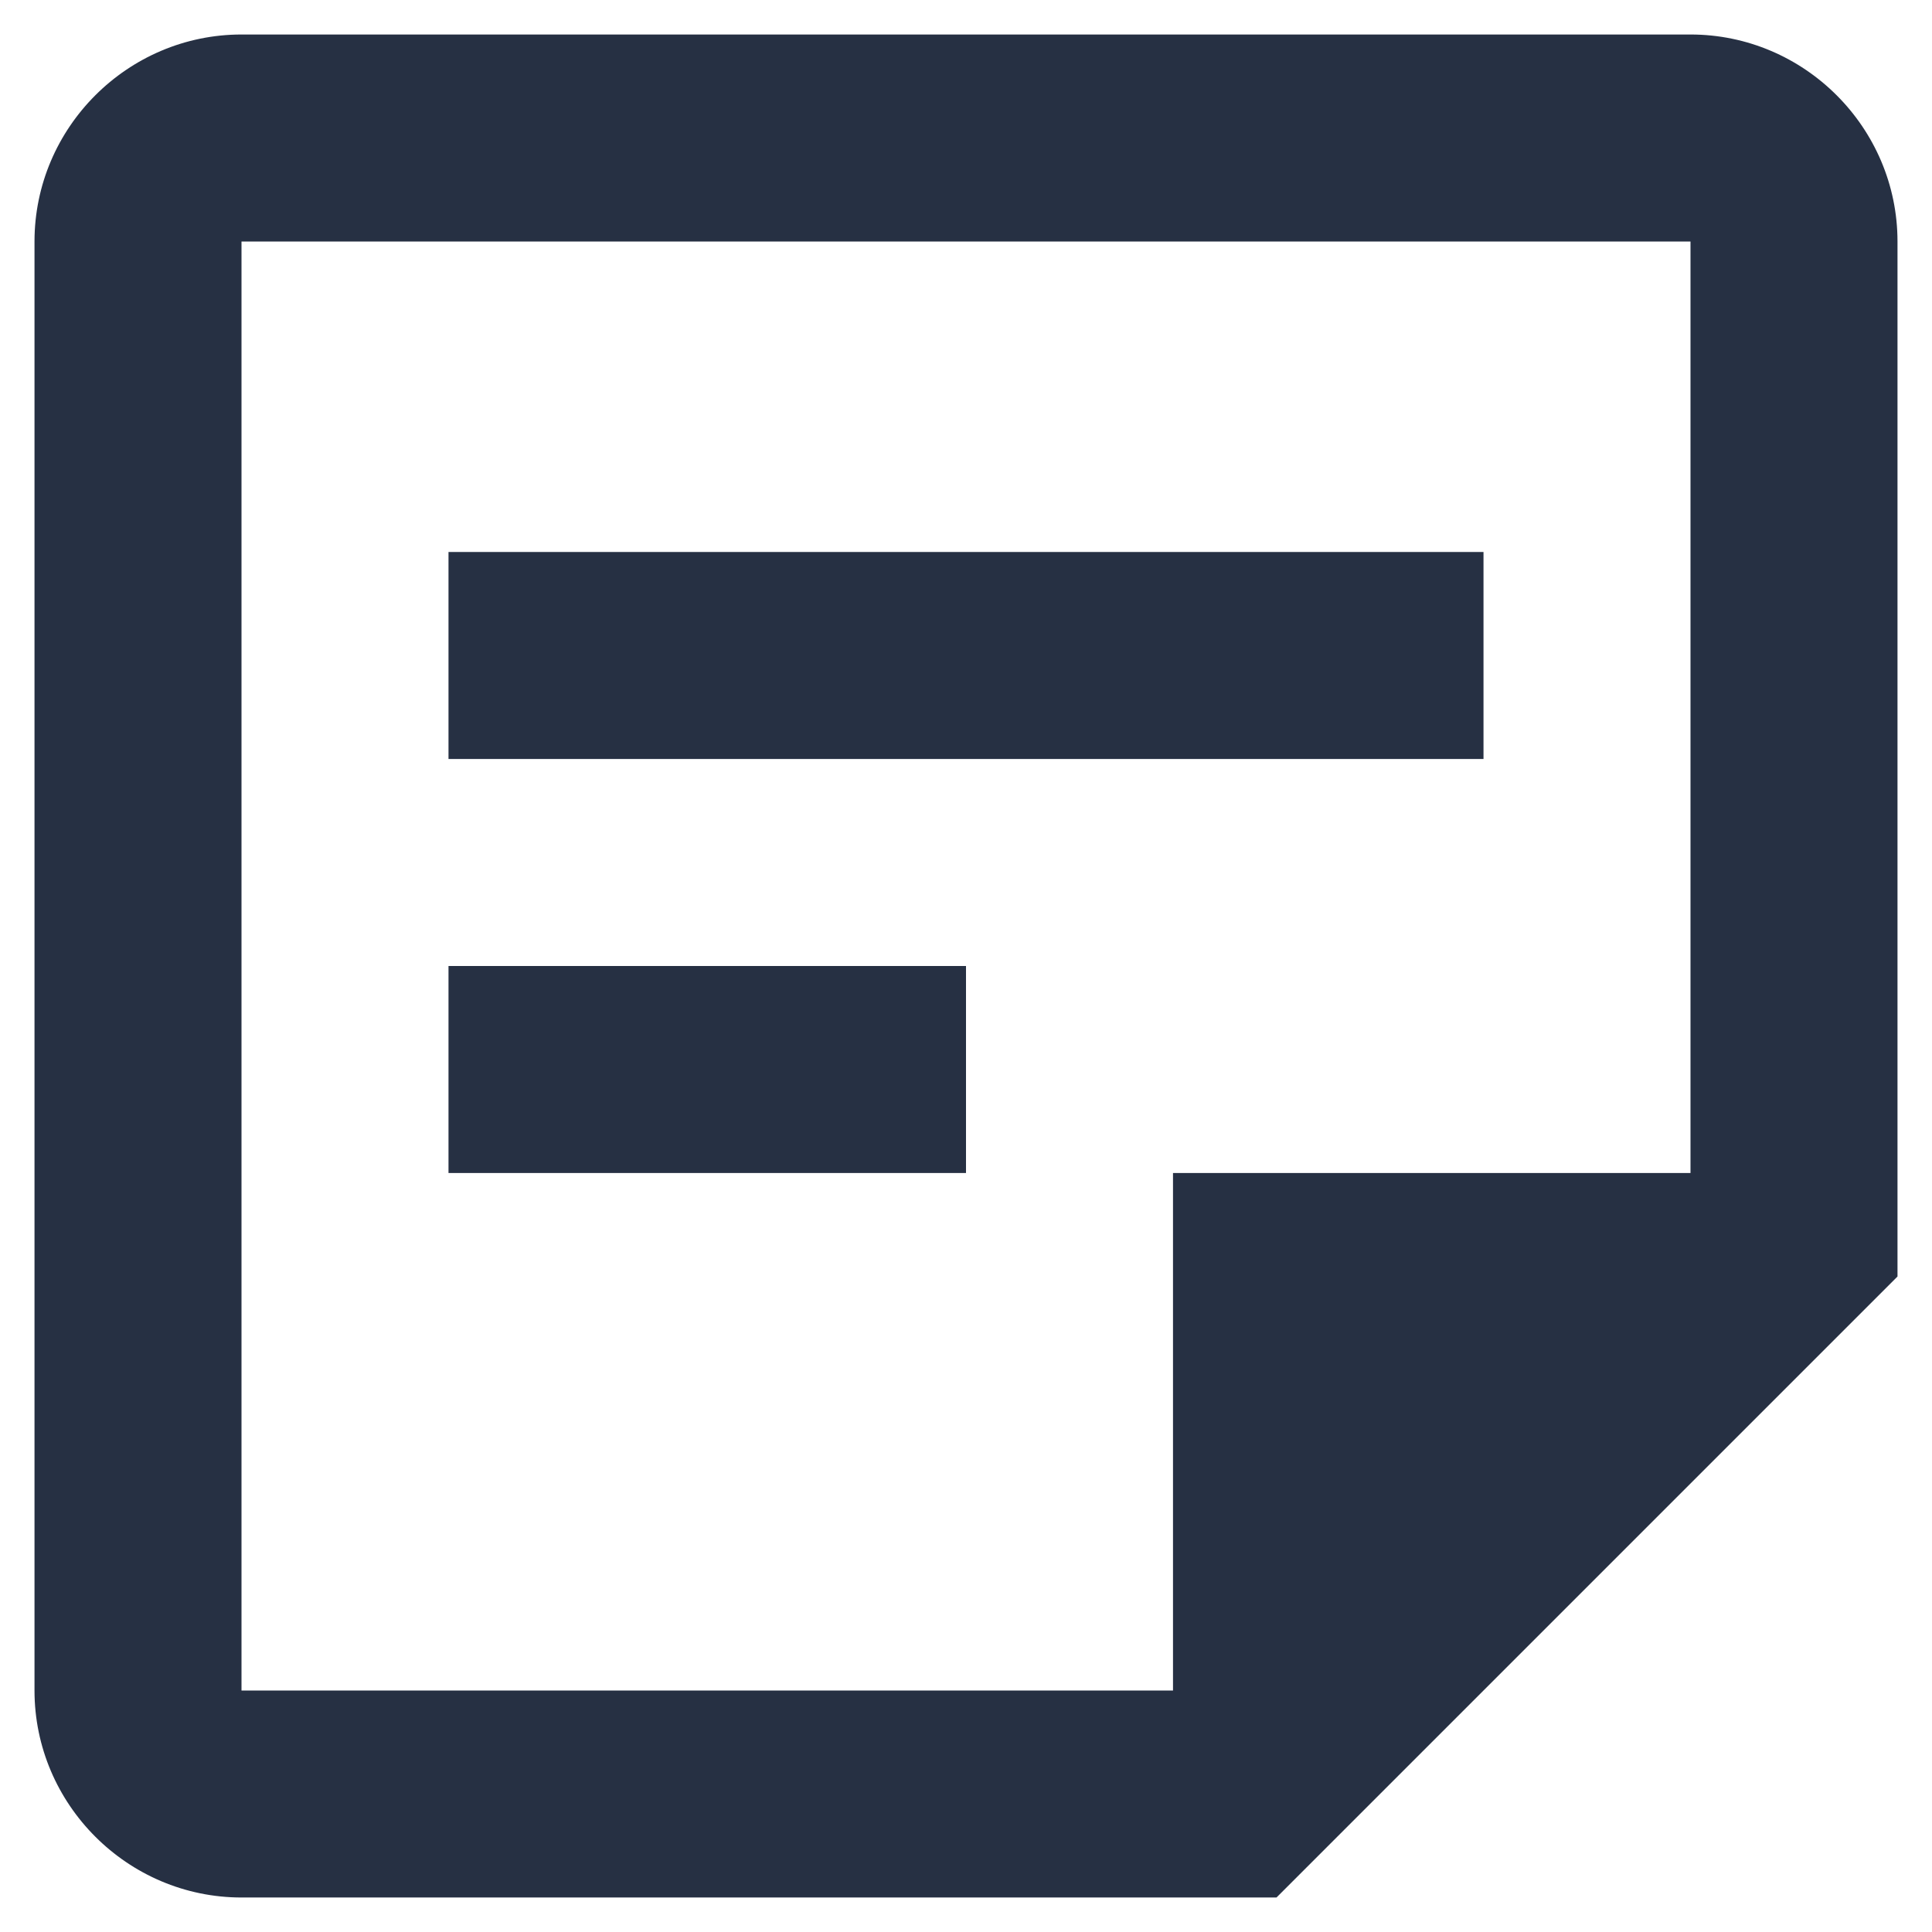 <svg width="14" height="14" viewBox="0 0 14 14" fill="none" xmlns="http://www.w3.org/2000/svg">
<path d="M12.25 1.75V8.5H8.5V12.25H1.75V1.75H12.25ZM12.25 0.25H1.75C0.925 0.25 0.25 0.925 0.25 1.75V12.25C0.25 13.075 0.925 13.75 1.75 13.75H9.25L13.75 9.25V1.75C13.75 0.925 13.075 0.25 12.25 0.25ZM7 8.5H3.25V7H7V8.5ZM10.75 5.5H3.25V4H10.75V5.5Z" fill="#263043"/>
</svg>
